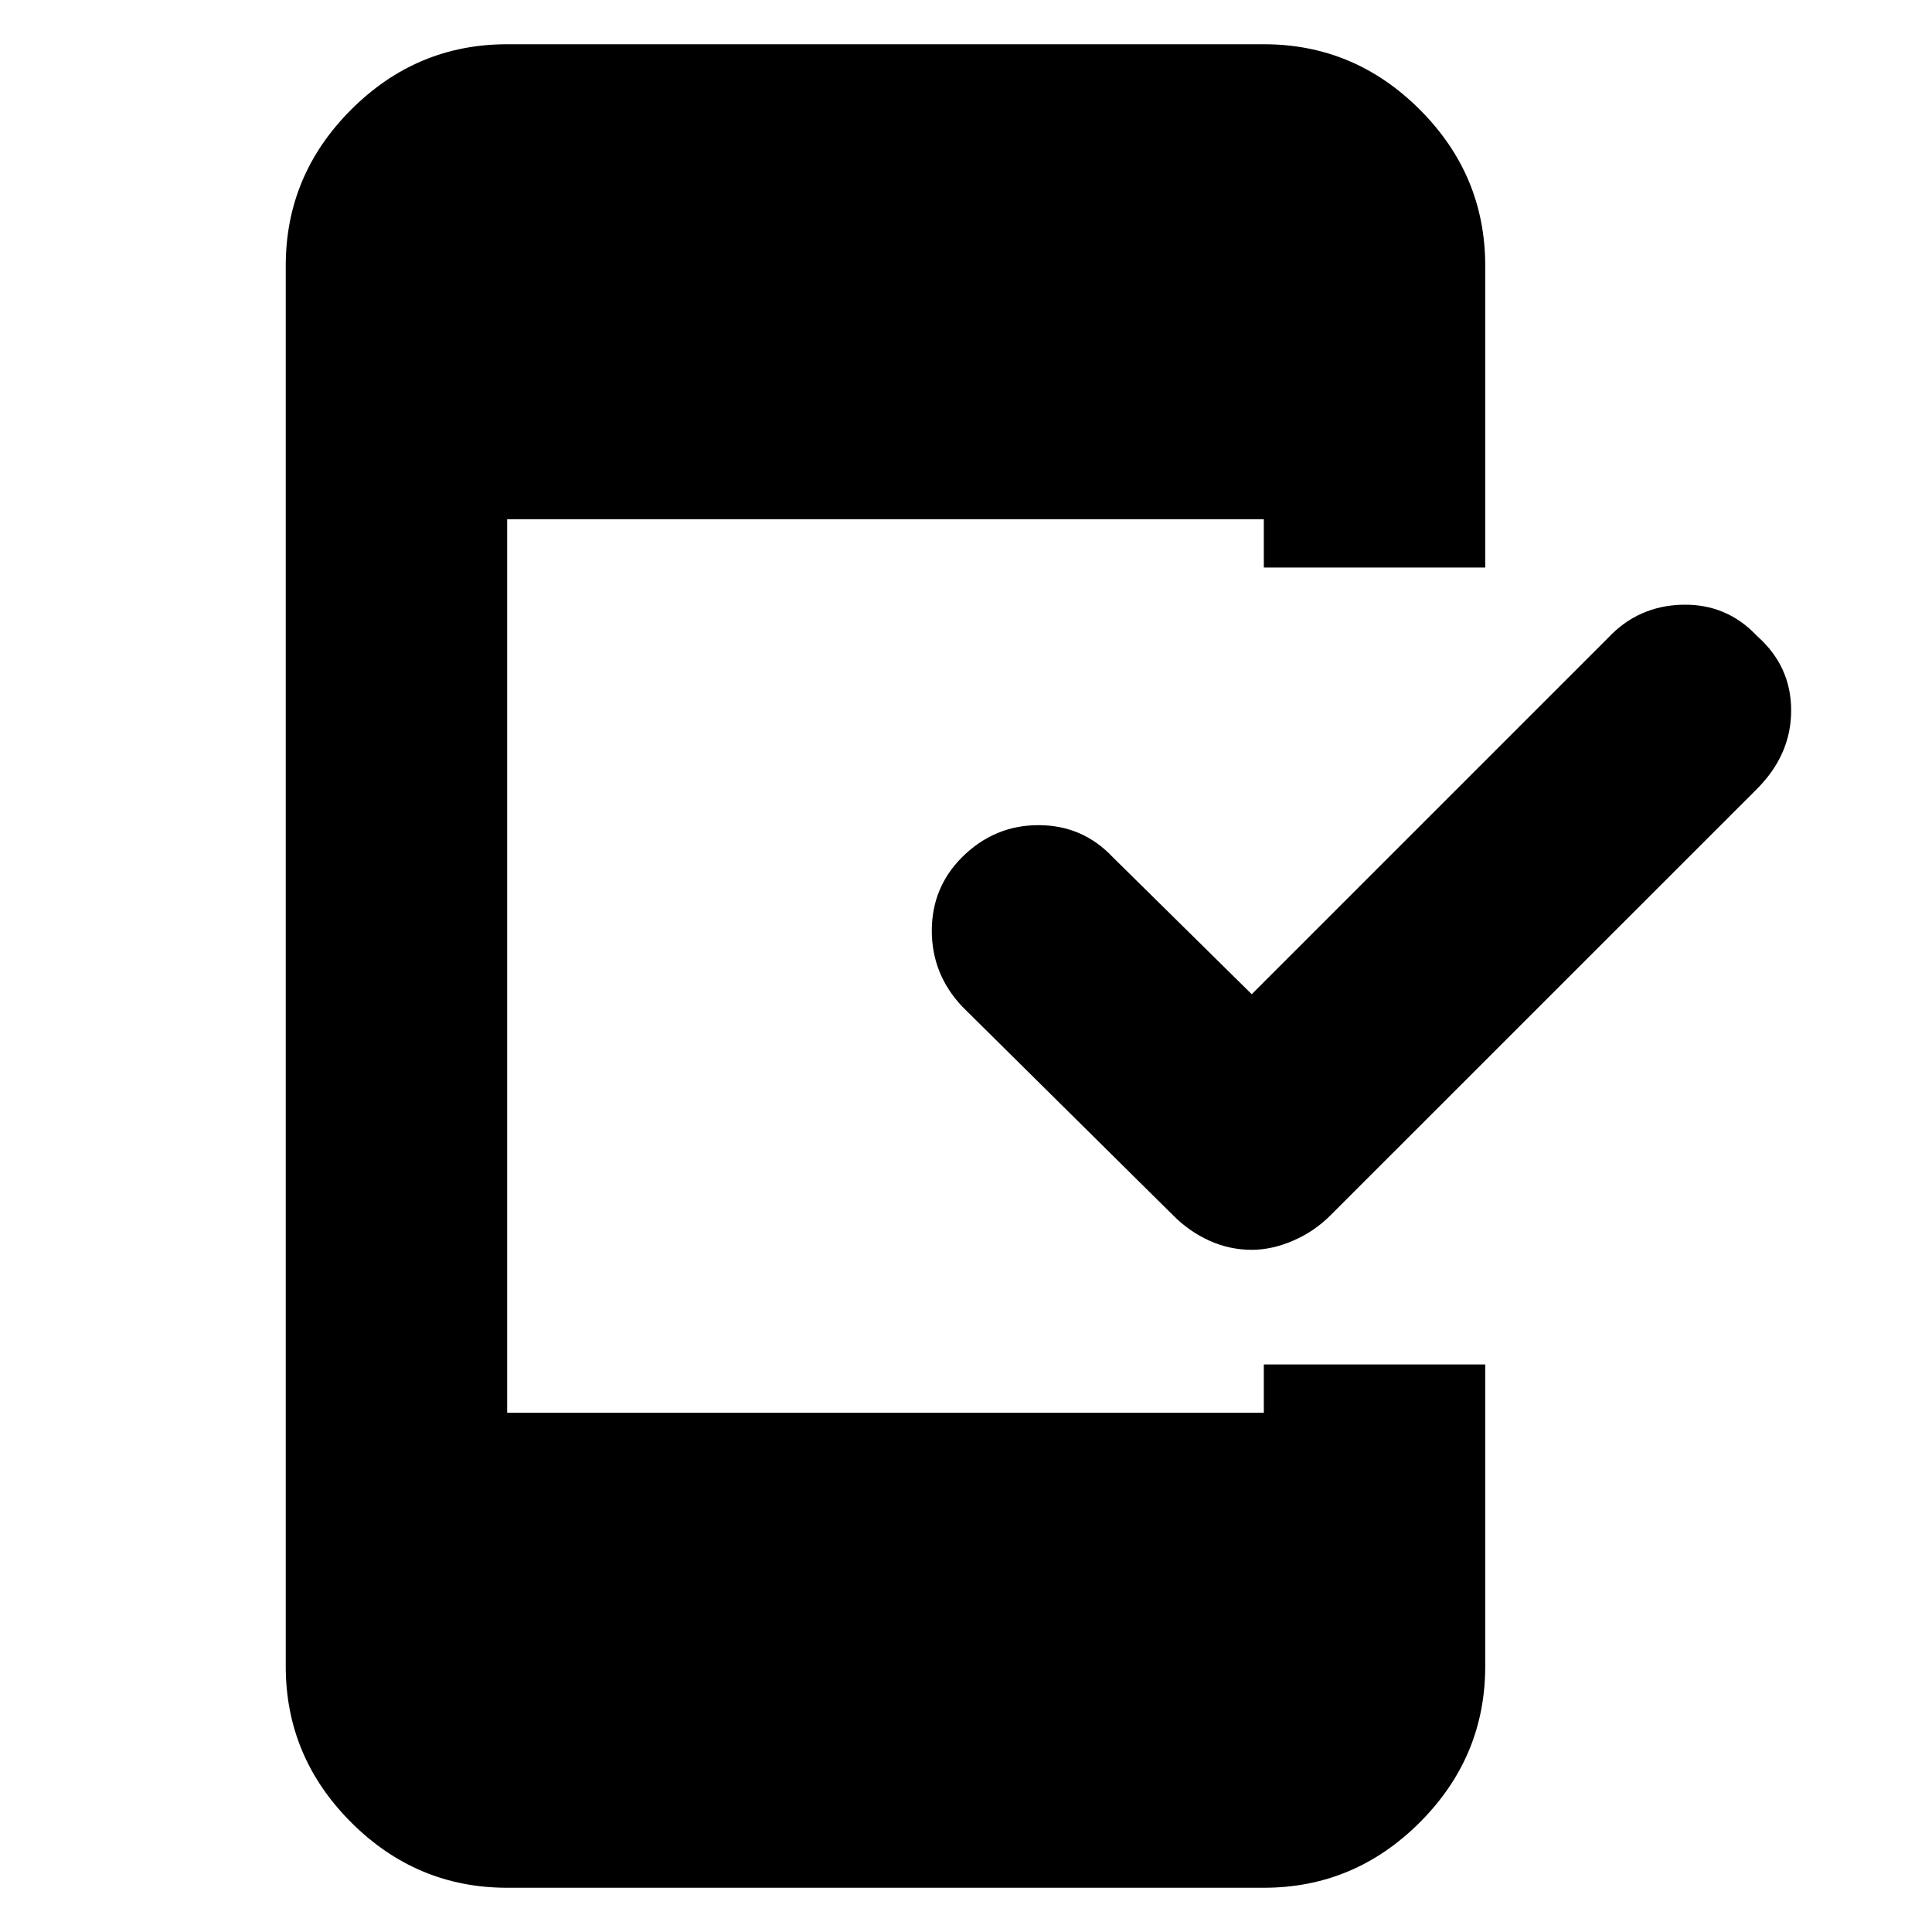 <svg xmlns="http://www.w3.org/2000/svg" height="20" width="20"><path d="M12.958 12.938Q12.729 12.938 12.521 12.844Q12.312 12.75 12.146 12.583L9.958 10.417Q9.646 10.083 9.646 9.635Q9.646 9.188 9.958 8.875Q10.292 8.542 10.75 8.542Q11.208 8.542 11.521 8.875L12.958 10.292L16.646 6.604Q16.958 6.271 17.417 6.26Q17.875 6.25 18.188 6.583Q18.542 6.896 18.542 7.354Q18.542 7.812 18.188 8.167L13.771 12.583Q13.604 12.75 13.385 12.844Q13.167 12.938 12.958 12.938ZM5.25 19.542Q4.312 19.542 3.635 18.865Q2.958 18.188 2.958 17.25V2.75Q2.958 1.812 3.635 1.135Q4.312 0.458 5.25 0.458H13.083Q14.021 0.458 14.698 1.135Q15.375 1.812 15.375 2.75V5.875H13.083V5.375H5.25V14.625H13.083V14.125H15.375V17.25Q15.375 18.188 14.698 18.865Q14.021 19.542 13.083 19.542Z"/></svg>
